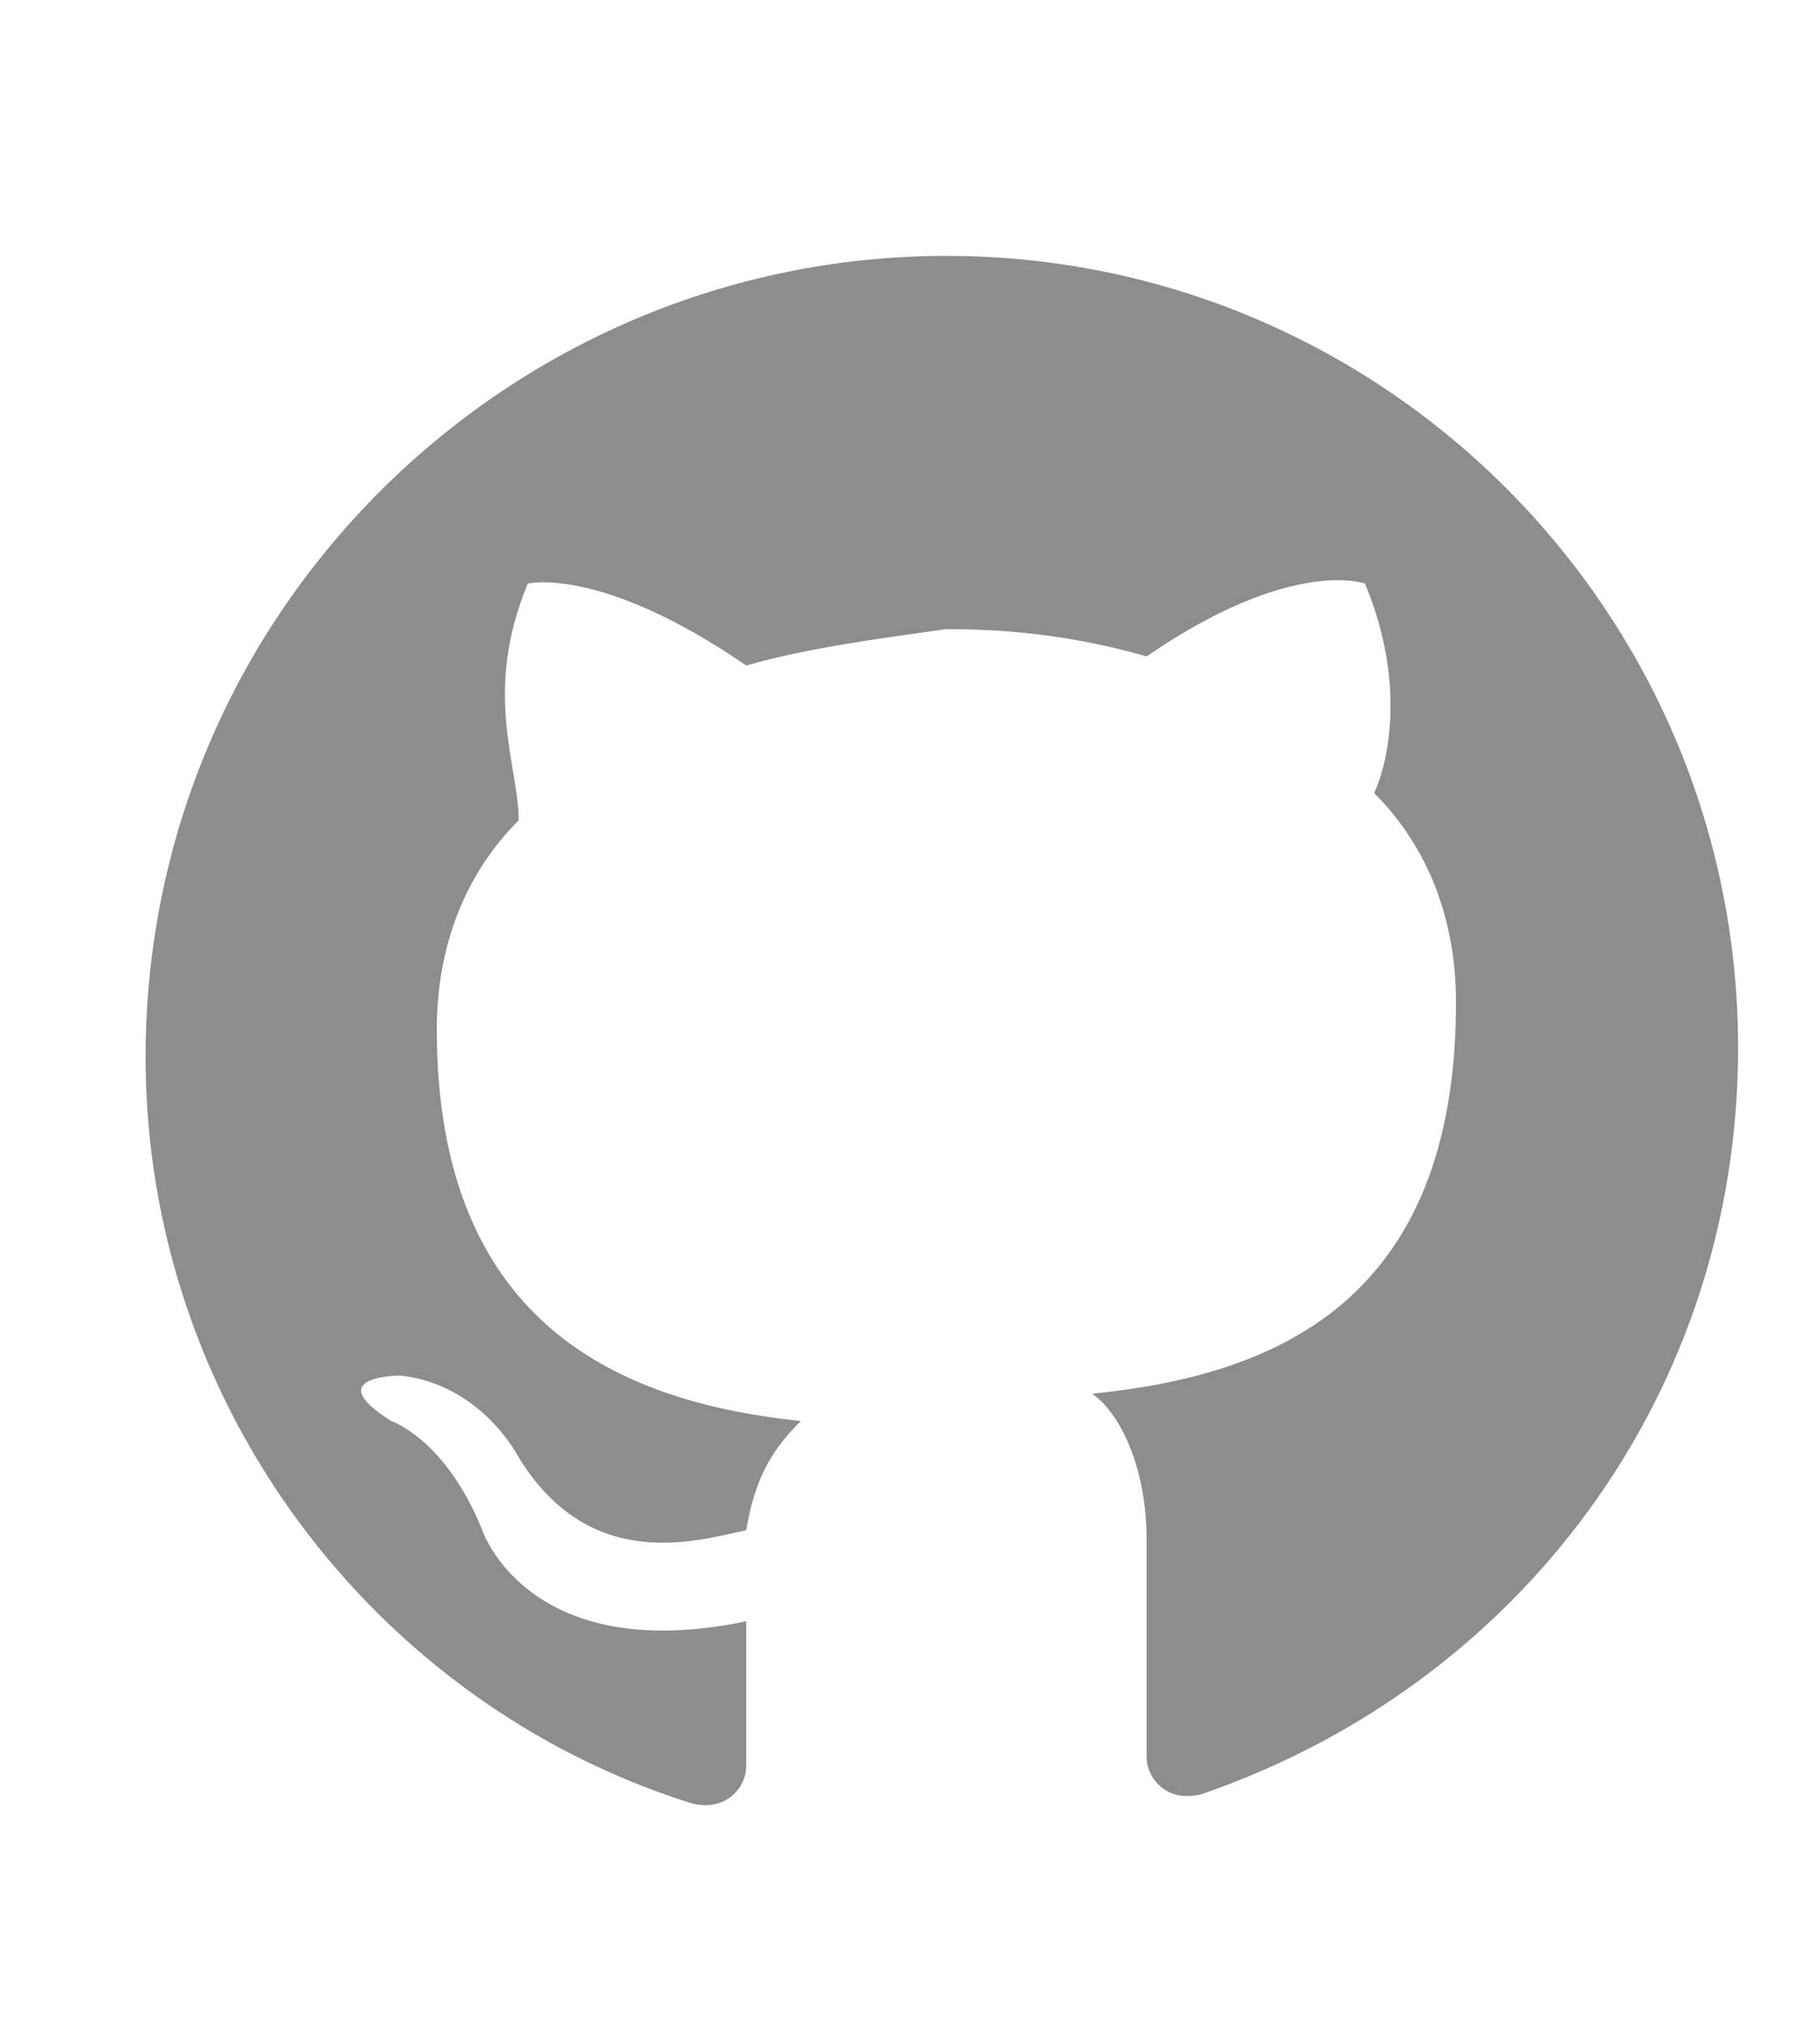 <svg xmlns="http://www.w3.org/2000/svg" width="18" viewBox="0 0 20 20" xml:space="preserve"><path fill="#1e1e1e" d="M0 0h20v20H0z" opacity="0"/><path fill="#8d8d8d" fill-rule="evenodd" d="M10.4 1.7c-4.8 0-8.8 3.9-8.8 8.8 0 3.8 2.5 7.1 6 8.2.4.1.6-.2.6-.4v-1.6c-2.4.5-2.9-1-2.9-1-.4-1-1-1.2-1-1.2-.8-.5.1-.5.1-.5.9.1 1.3.9 1.3.9.8 1.3 2 .9 2.5.8.1-.6.3-.9.6-1.2-1.9-.2-4-1-4-4.3 0-.9.3-1.7.9-2.3 0-.6-.4-1.4.1-2.6 0 0 .8-.2 2.4.9.7-.2 1.5-.3 2.2-.4.8 0 1.5.1 2.2.3C14.2 5 15 5.3 15 5.3c.5 1.2.2 2.1.1 2.3.6.6.9 1.4.9 2.3 0 3.3-2 4.1-4 4.3.3.2.6.8.6 1.6v2.4c0 .2.2.5.6.4 3.5-1.2 5.9-4.4 5.9-8.2 0-4.8-3.9-8.7-8.7-8.7z" clip-rule="evenodd"/></svg>